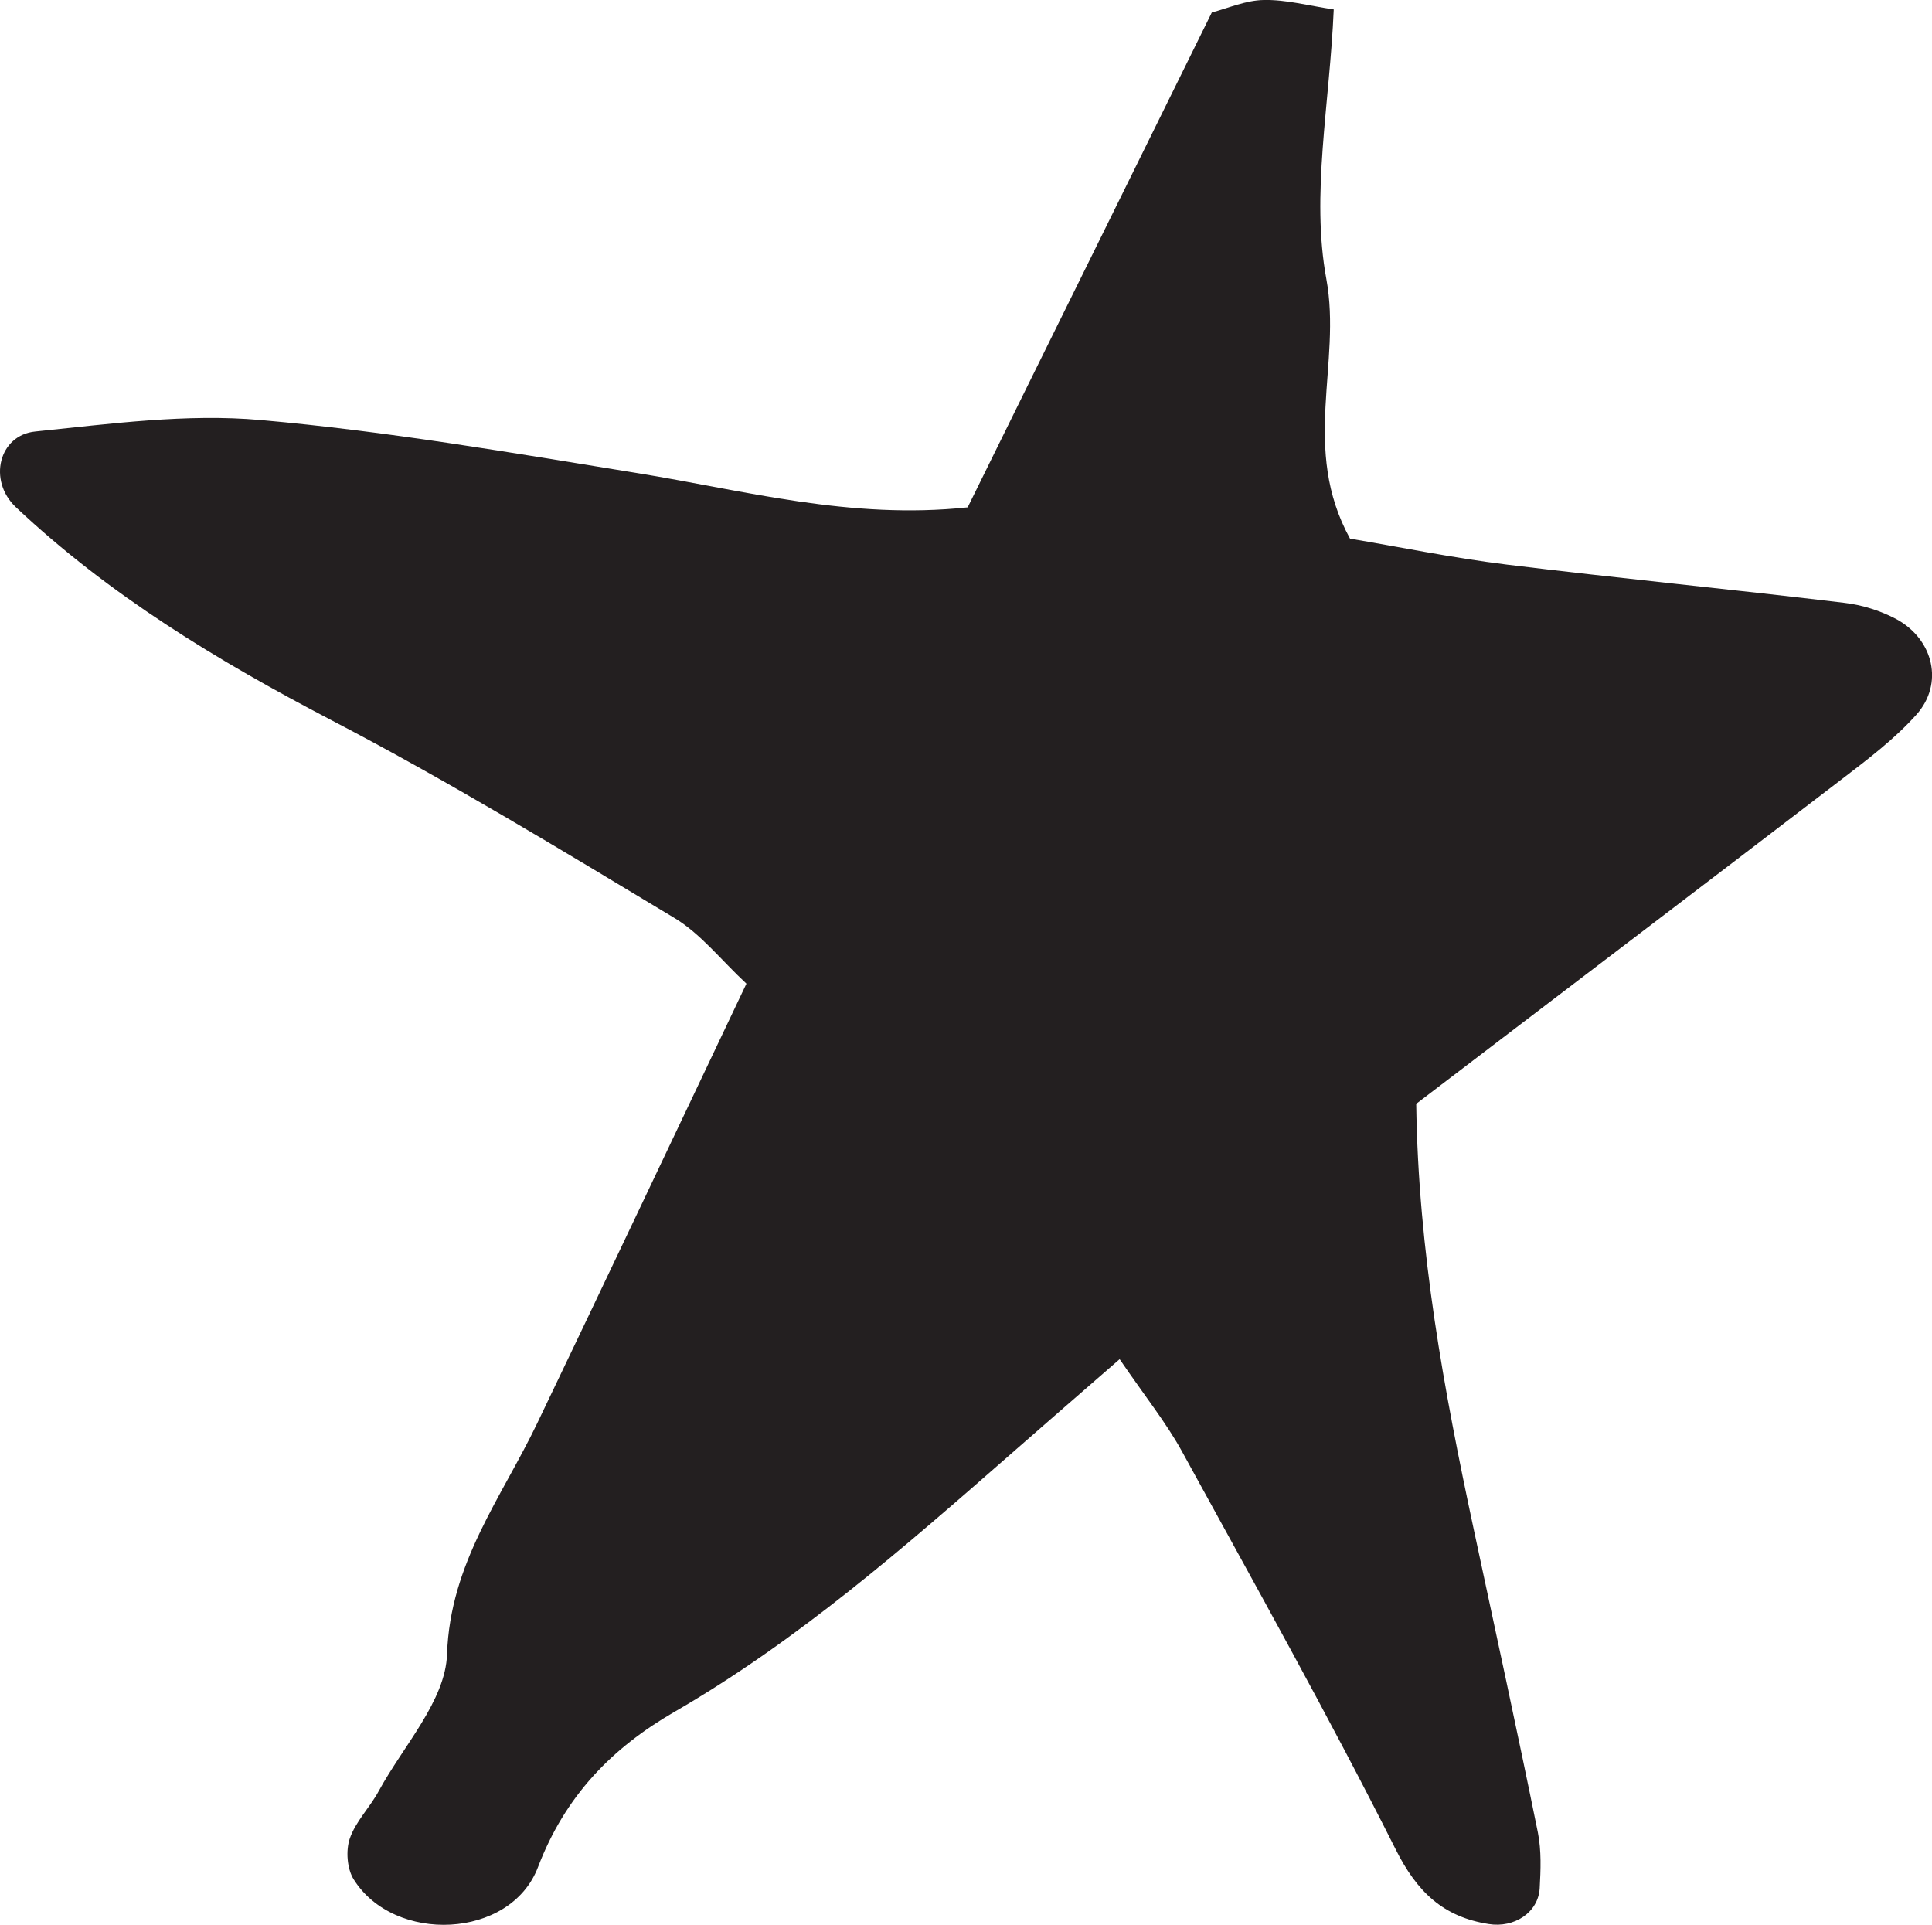 <?xml version="1.0" encoding="utf-8"?>
<!-- Generator: Adobe Illustrator 16.0.0, SVG Export Plug-In . SVG Version: 6.00 Build 0)  -->
<!DOCTYPE svg PUBLIC "-//W3C//DTD SVG 1.1//EN" "http://www.w3.org/Graphics/SVG/1.1/DTD/svg11.dtd">
<svg version="1.1" id="Layer_1" xmlns="http://www.w3.org/2000/svg" xmlns:xlink="http://www.w3.org/1999/xlink" x="0px" y="0px"
	 width="758.9px" height="756.1px" viewBox="0 0 758.9 756.1" style="enable-background:new 0 0 758.9 756.1;" xml:space="preserve"
	>
<style type="text/css">
<![CDATA[
	.st0{fill-rule:evenodd;clip-rule:evenodd;fill:#231F20;}
]]>
</style>
<path class="st0" d="M439.8,533.9c-17.9,15.6-30.4,26.4-42.8,37.3c-41.8,36.6-83.6,73.2-132,101.2c-24.6,14.2-43,33-53.7,61.1
	c-10.8,28.3-56.5,30.2-72.4,4.7c-2.6-4.2-3.1-11.3-1.5-16c2.3-6.7,7.9-12.2,11.4-18.7c9.7-17.8,26.2-35.5,26.8-53.7
	c1.2-35.9,21.5-61.6,35.5-90.9c27.2-56.7,54-113.4,82.1-172.5c-10.1-9.4-18.1-19.8-28.6-26c-44.4-26.7-88.7-53.7-134.6-77.6
	c-44.6-23.3-87.1-49-123.8-83.6c-11-10.4-6.7-28.3,7.7-29.7c29.4-3,59.4-7.1,88.5-4.5c49.7,4.4,99,12.9,148.3,20.9
	c41.9,6.8,83.2,18.3,129.4,13.4C411.6,135.3,443.5,70.9,476,4.9c6.4-1.7,13.4-4.8,20.4-4.9c8.7-0.2,17.5,2.2,27.5,3.7
	c-1.6,37.4-9,72.9-2.9,105.9c6.1,33.1-10.1,66.7,9.3,102c18.1,3,39.8,7.5,61.7,10.2c44.1,5.4,88.3,9.7,132.4,15
	c7,0.8,14.3,3.1,20.5,6.4c14.7,8,18.7,25.4,7.9,37.5c-8.5,9.5-18.9,17.4-29.1,25.2c-55.7,42.7-111.6,85.1-167.4,127.7
	c0.8,58.1,10.9,112.4,22.5,166.7c8.5,39.8,17.2,79.6,25.3,119.6c1.4,7.1,1.1,14.6,0.7,21.9c-0.6,9.5-10,15.6-20,14
	c-17.9-2.8-28.2-12.6-36.6-29.4c-26.6-52.9-55.6-104.6-84.1-156.6C458,558.8,450,548.8,439.8,533.9z"/>
</svg>
